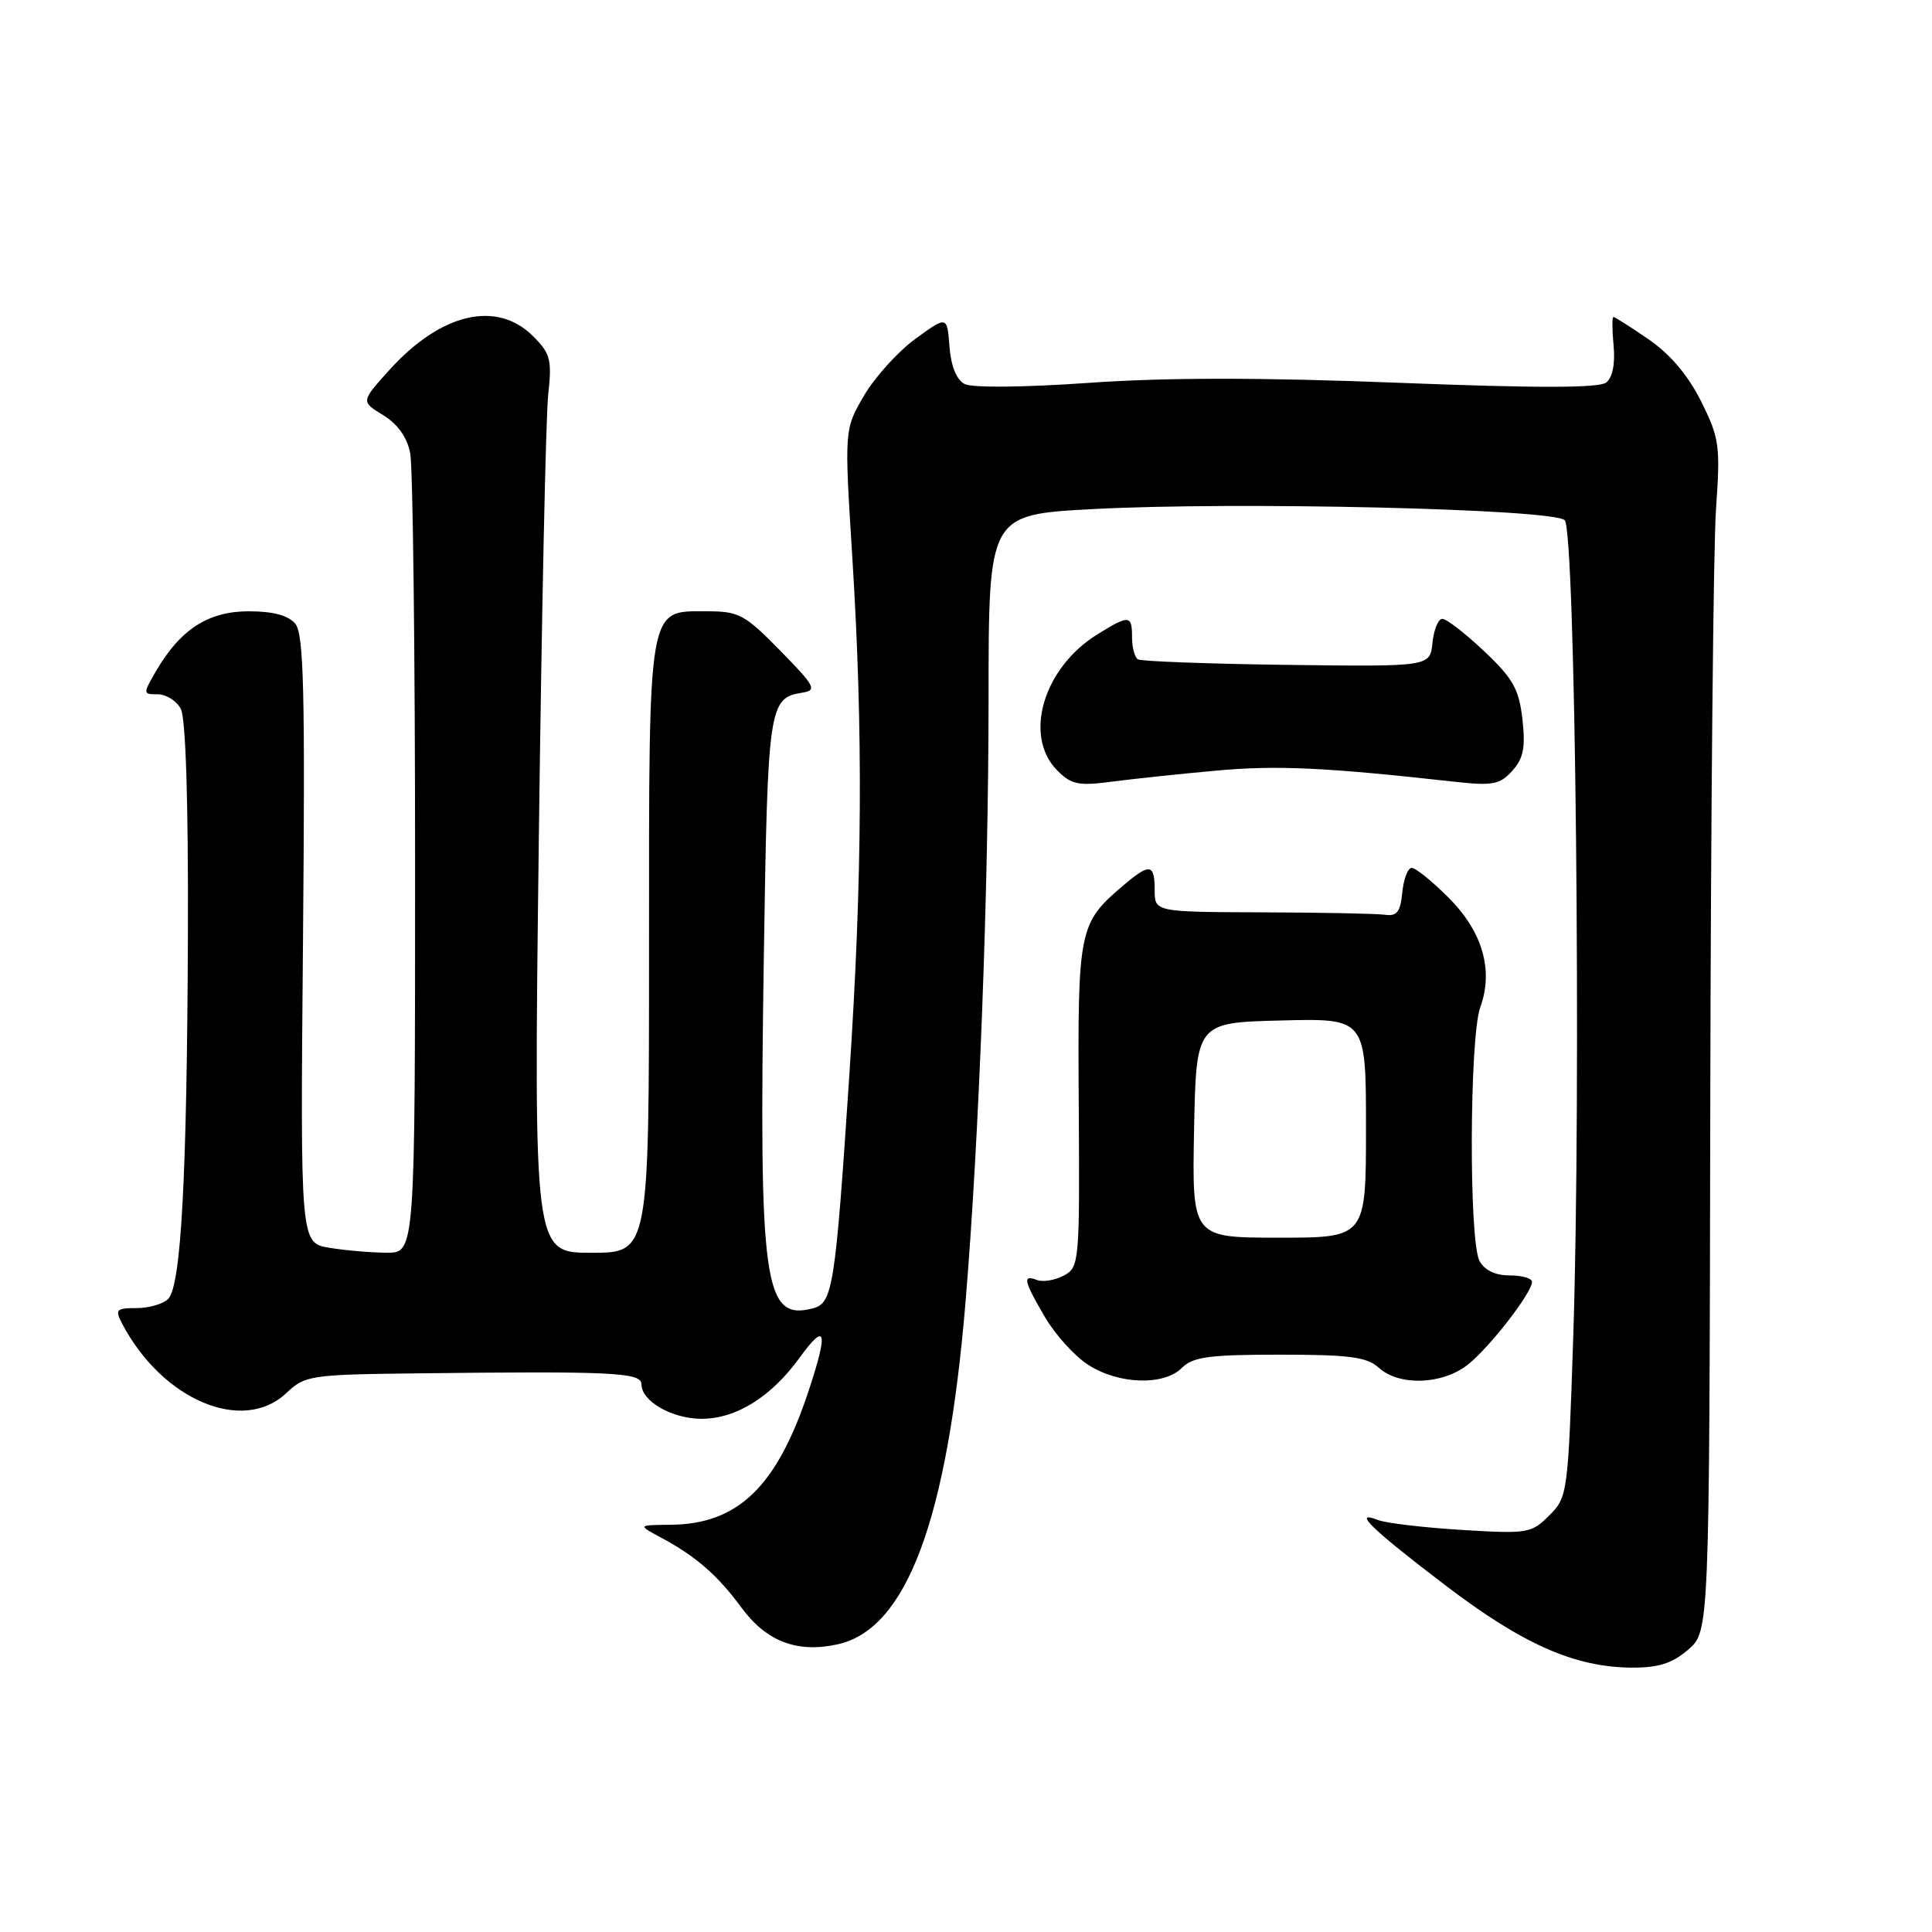 <?xml version="1.0" encoding="UTF-8" standalone="no"?>
<!DOCTYPE svg PUBLIC "-//W3C//DTD SVG 1.1//EN" "http://www.w3.org/Graphics/SVG/1.1/DTD/svg11.dtd" >
<svg xmlns="http://www.w3.org/2000/svg" xmlns:xlink="http://www.w3.org/1999/xlink" version="1.1" viewBox="0 0 256 256">
 <g >
 <path fill="currentColor"
d=" M 223.69 218.59 C 226.50 216.17 226.50 216.17 226.62 146.34 C 226.69 107.93 227.03 72.43 227.38 67.46 C 227.97 59.05 227.83 58.05 225.41 53.19 C 223.70 49.76 221.31 46.93 218.47 44.98 C 216.09 43.34 213.98 42.00 213.79 42.00 C 213.60 42.00 213.61 43.71 213.81 45.81 C 214.04 48.17 213.67 50.02 212.84 50.68 C 211.89 51.43 203.79 51.44 185.29 50.72 C 167.23 50.01 154.49 50.01 144.29 50.73 C 135.58 51.34 128.80 51.40 127.81 50.88 C 126.74 50.32 126.00 48.49 125.81 45.92 C 125.50 41.84 125.50 41.84 121.32 44.88 C 119.02 46.55 115.95 49.94 114.50 52.40 C 111.87 56.89 111.87 56.89 112.94 73.91 C 114.38 97.05 114.27 116.35 112.53 142.63 C 110.68 170.56 110.35 172.68 107.72 173.36 C 101.21 175.06 100.55 170.32 101.21 126.85 C 101.72 93.47 101.86 92.48 106.32 91.78 C 108.29 91.47 108.00 90.92 103.39 86.22 C 98.70 81.43 97.91 81.00 93.70 81.00 C 85.76 81.00 86.00 79.59 86.00 125.72 C 86.00 166.00 86.00 166.00 78.36 166.00 C 70.72 166.00 70.72 166.00 71.39 111.75 C 71.76 81.91 72.32 55.17 72.64 52.31 C 73.15 47.67 72.94 46.85 70.65 44.56 C 65.82 39.73 58.42 41.47 51.58 49.04 C 47.82 53.21 47.82 53.21 50.76 55.00 C 52.67 56.16 53.94 57.94 54.35 60.02 C 54.71 61.80 55.00 86.37 55.00 114.63 C 55.00 166.00 55.00 166.00 51.25 165.99 C 49.19 165.98 45.77 165.69 43.65 165.34 C 39.79 164.70 39.79 164.70 40.15 124.51 C 40.44 91.51 40.25 84.01 39.13 82.65 C 38.20 81.54 36.20 81.00 32.95 81.00 C 27.61 81.00 23.90 83.39 20.69 88.90 C 18.92 91.94 18.93 92.00 20.91 92.00 C 22.02 92.00 23.40 92.87 23.96 93.93 C 24.61 95.15 24.96 106.23 24.90 123.68 C 24.78 155.93 24.00 170.40 22.28 172.12 C 21.61 172.79 19.73 173.33 18.09 173.33 C 15.38 173.33 15.21 173.53 16.20 175.42 C 21.52 185.53 32.20 190.03 37.95 184.58 C 40.39 182.26 41.14 182.14 55.00 181.98 C 81.36 181.67 85.00 181.85 85.00 183.44 C 85.00 185.68 89.07 188.00 92.97 188.00 C 97.56 187.99 102.19 185.10 105.97 179.88 C 109.44 175.10 109.78 176.32 107.18 184.19 C 102.97 196.96 97.84 201.96 88.85 202.04 C 84.50 202.08 84.50 202.08 87.50 203.69 C 92.18 206.19 95.07 208.70 98.24 213.01 C 101.55 217.51 105.63 219.07 111.00 217.88 C 120.14 215.86 125.53 201.41 127.94 172.50 C 129.73 151.00 130.99 117.96 130.99 92.35 C 131.00 68.20 131.00 68.20 144.75 67.46 C 163.79 66.44 205.83 67.43 207.33 68.93 C 208.76 70.36 209.53 144.20 208.47 176.91 C 207.78 197.94 207.72 198.37 205.29 200.80 C 202.91 203.18 202.43 203.26 193.65 202.72 C 188.62 202.41 183.64 201.82 182.59 201.41 C 179.08 200.04 181.77 202.64 191.53 210.07 C 201.78 217.88 208.65 220.91 216.19 220.97 C 219.75 220.99 221.57 220.41 223.69 218.59 Z  M 156.61 181.25 C 158.07 179.79 160.22 179.50 169.57 179.50 C 178.85 179.50 181.12 179.80 182.72 181.25 C 185.41 183.68 191.12 183.48 194.47 180.84 C 197.36 178.57 203.00 171.30 203.00 169.85 C 203.00 169.38 201.67 169.00 200.04 169.00 C 198.13 169.00 196.70 168.31 196.04 167.07 C 194.62 164.42 194.71 137.46 196.14 133.48 C 197.93 128.55 196.45 123.45 191.94 118.94 C 189.77 116.77 187.58 115.00 187.06 115.00 C 186.55 115.00 185.99 116.46 185.81 118.25 C 185.56 120.85 185.10 121.44 183.50 121.21 C 182.40 121.06 175.09 120.91 167.25 120.89 C 153.00 120.84 153.00 120.84 153.00 117.92 C 153.00 114.45 152.35 114.35 148.89 117.29 C 142.94 122.33 142.79 123.04 142.94 146.42 C 143.07 167.32 143.02 167.92 140.96 169.02 C 139.80 169.64 138.20 169.91 137.42 169.61 C 135.45 168.85 135.63 169.69 138.48 174.55 C 139.84 176.87 142.42 179.72 144.23 180.87 C 148.26 183.45 154.22 183.64 156.61 181.25 Z  M 161.19 102.11 C 169.14 101.38 175.71 101.69 192.50 103.56 C 197.80 104.15 198.72 103.98 200.38 102.14 C 201.87 100.49 202.15 99.06 201.73 95.31 C 201.28 91.32 200.49 89.91 196.66 86.29 C 194.16 83.93 191.67 82.00 191.12 82.00 C 190.57 82.00 189.99 83.43 189.81 85.17 C 189.50 88.34 189.50 88.34 170.53 88.10 C 160.10 87.96 151.21 87.63 150.78 87.37 C 150.35 87.10 150.00 85.78 150.00 84.44 C 150.00 81.48 149.64 81.44 145.42 84.05 C 138.22 88.50 135.56 97.56 140.12 102.12 C 141.96 103.96 142.95 104.16 147.37 103.57 C 150.19 103.20 156.41 102.54 161.19 102.11 Z  M 158.22 149.75 C 158.50 135.50 158.50 135.50 169.75 135.22 C 181.00 134.93 181.00 134.93 181.00 149.47 C 181.00 164.00 181.00 164.00 169.47 164.00 C 157.95 164.00 157.95 164.00 158.22 149.75 Z "/>
</g>
</svg>
